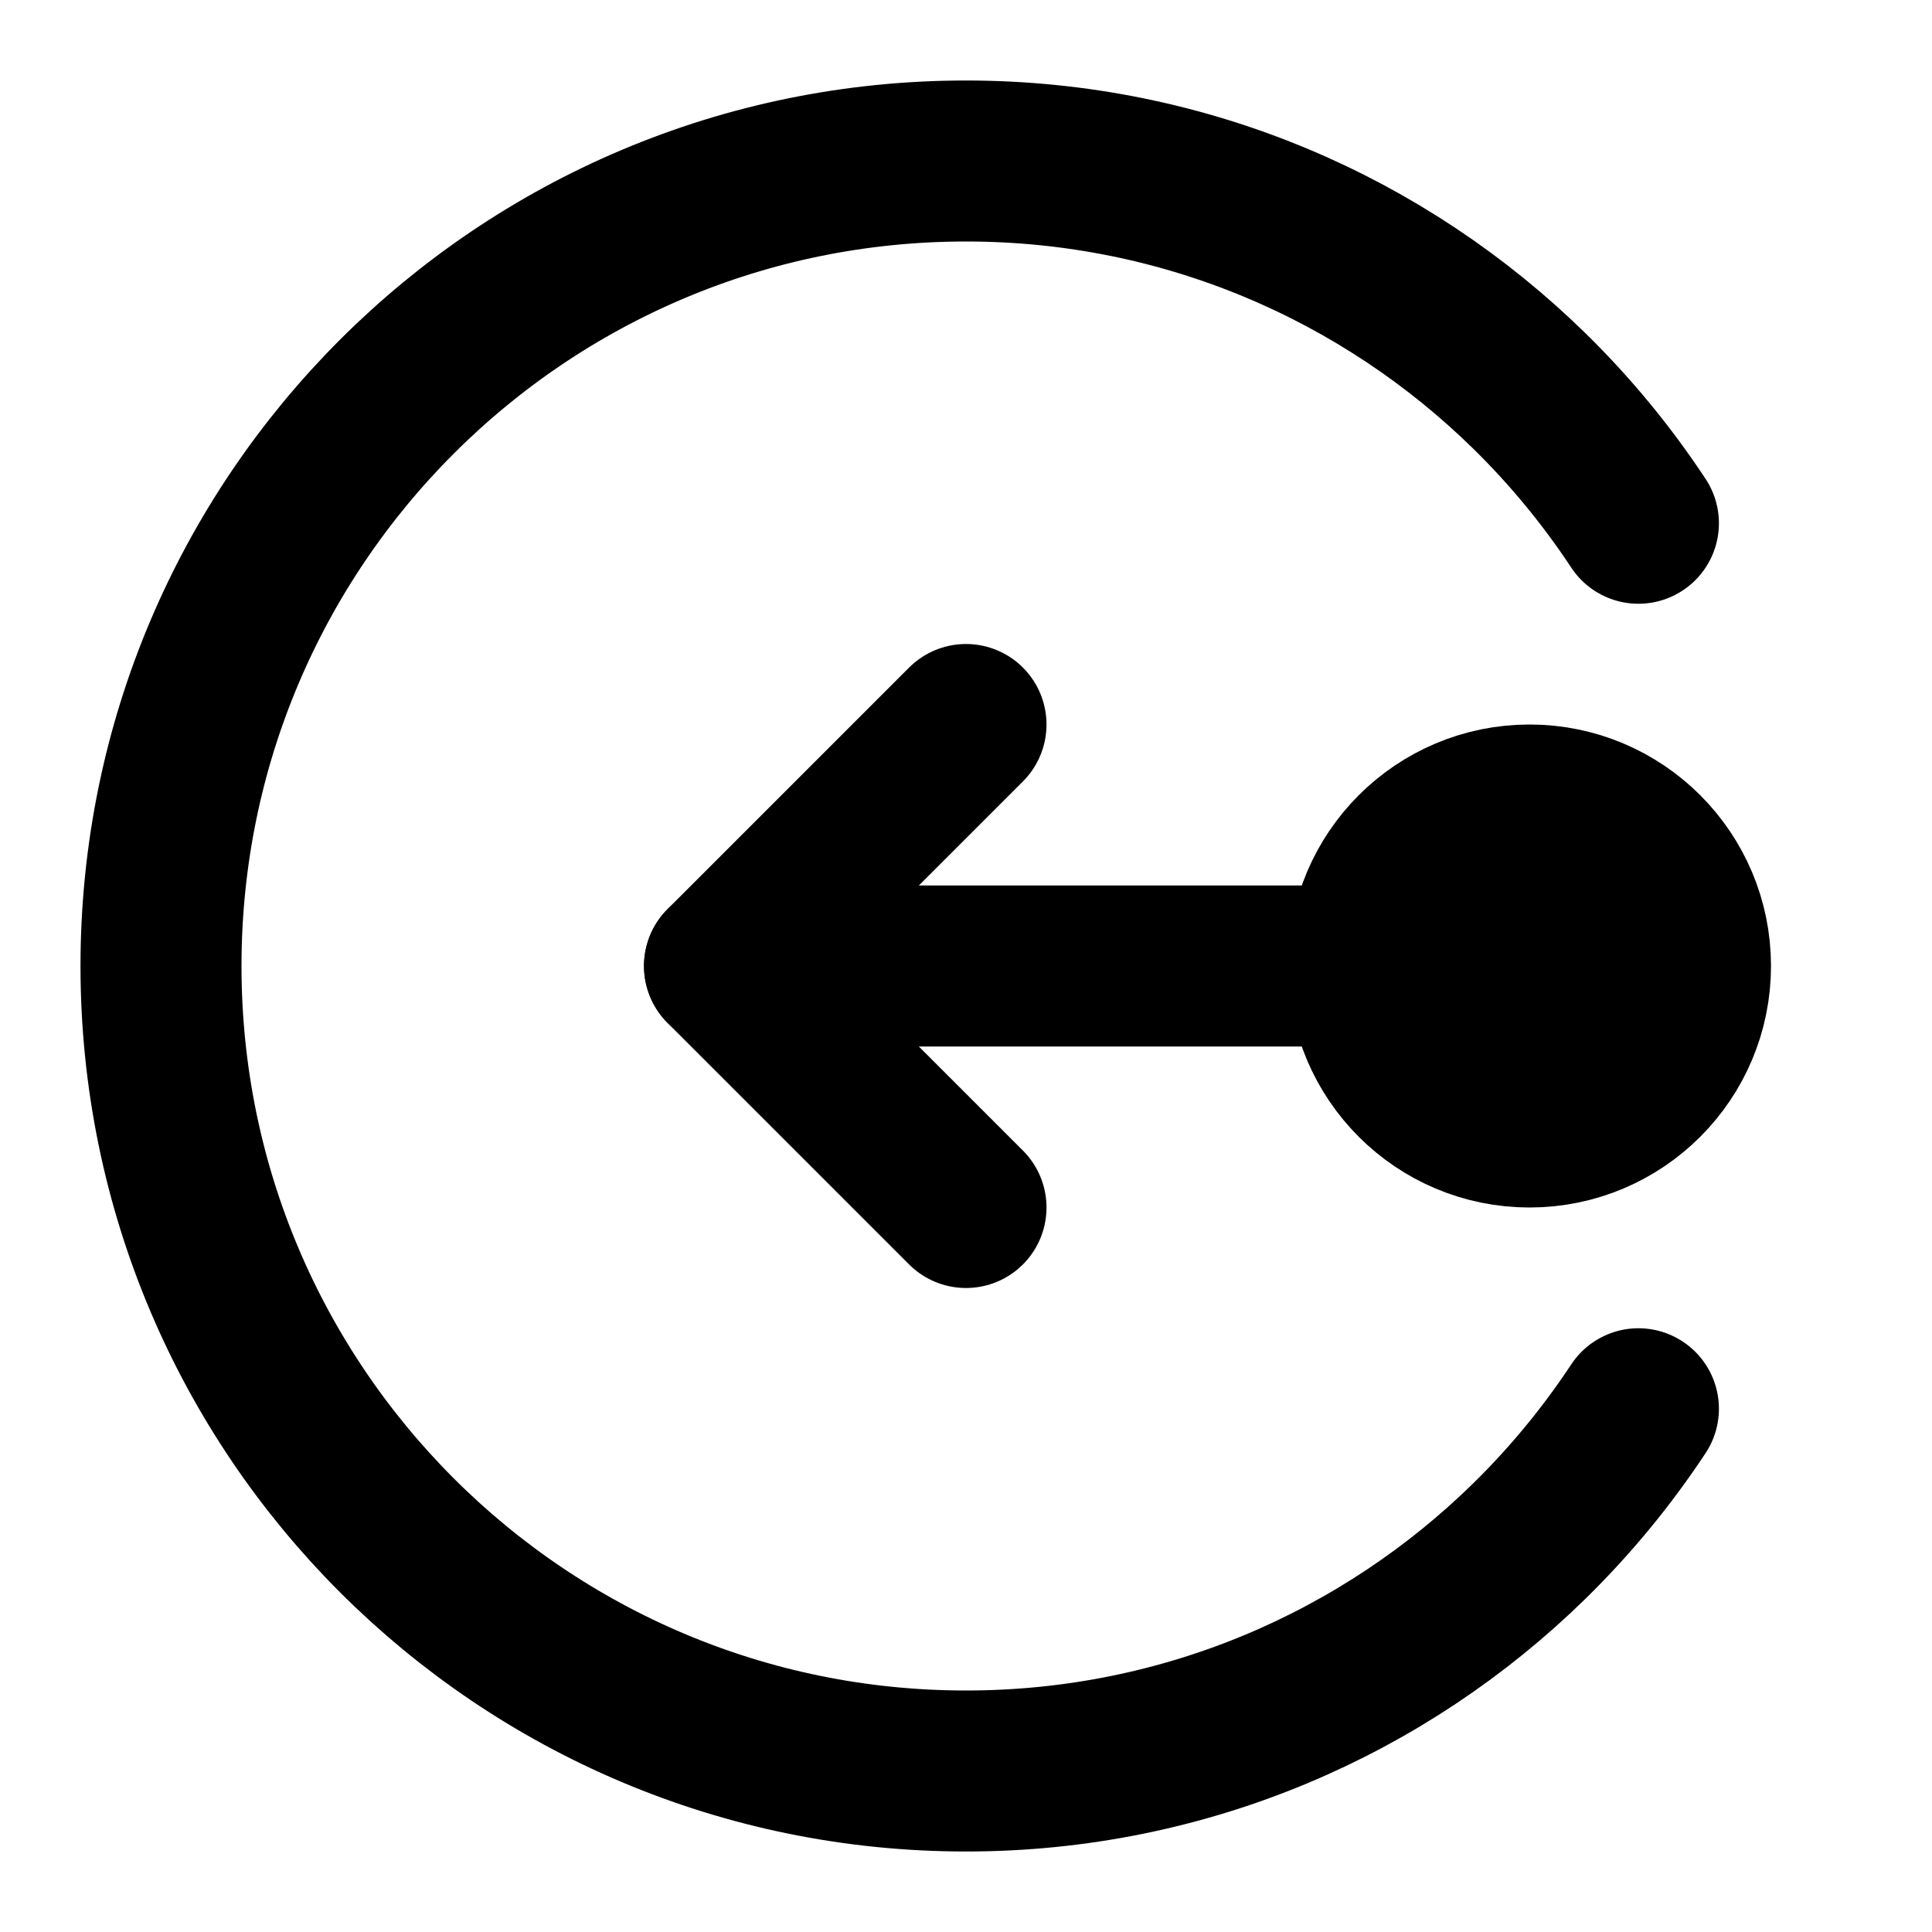 <svg width="48" height="48" viewBox="0 0 48 48" fill="none" xmlns="http://www.w3.org/2000/svg">
<path d="M34 24L18 24" stroke="black" stroke-width="4" stroke-linecap="round" stroke-linejoin="round"/>
<path d="M24 18L18 24L24 30" stroke="black" stroke-width="4" stroke-linecap="round" stroke-linejoin="round"/>
<circle cx="38" cy="24" r="4" fill="null" stroke="black" stroke-width="4"/>
<path d="M40.706 13C39.921 11.811 39.013 10.71 38 9.717C34.392 6.181 29.451 4 24 4C12.954 4 4 12.954 4 24C4 35.046 12.954 44 24 44C29.451 44 34.392 41.819 38 38.283C39.013 37.289 39.921 36.189 40.706 35" stroke="black" stroke-width="4" stroke-linecap="round"/>
</svg>
